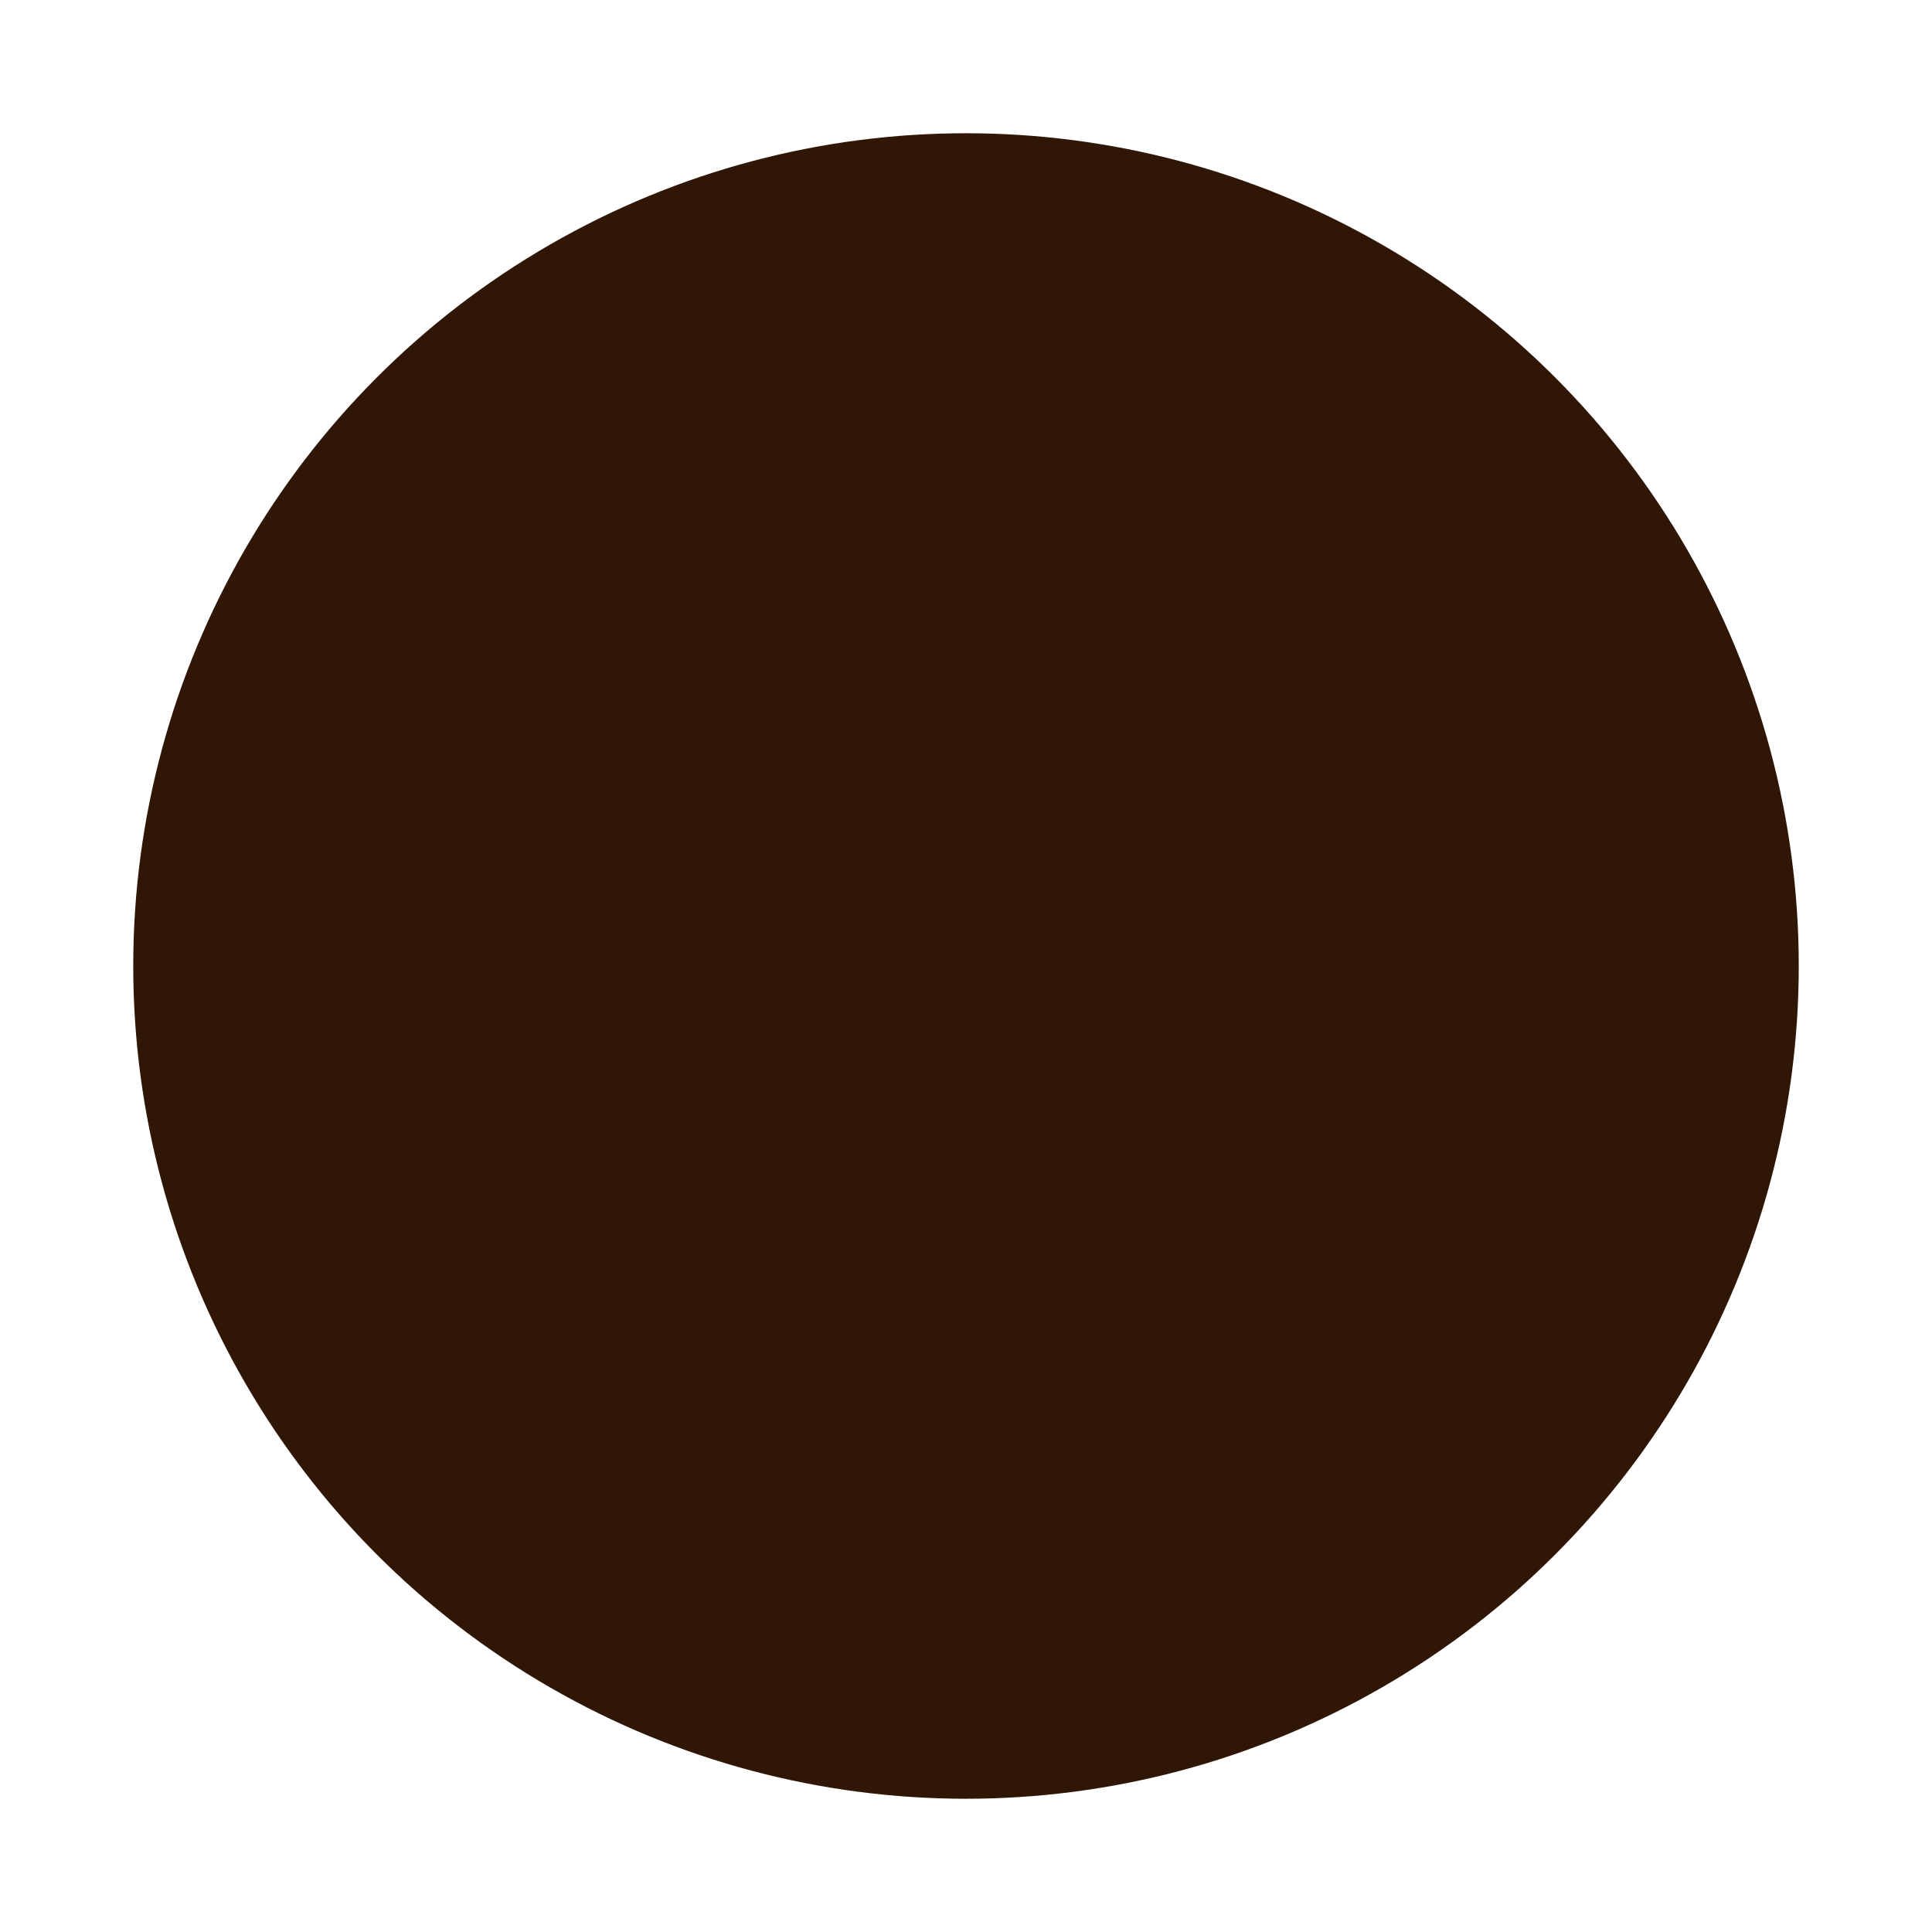 <?xml version="1.0" encoding="UTF-8"?>

<svg xmlns="http://www.w3.org/2000/svg" version="1.2" baseProfile="tiny" xml:space="preserve" style="shape-rendering:geometricPrecision; fill-rule:evenodd;" width="2.32mm" height="2.32mm" viewBox="-1.16 -1.16 2.32 2.32">
  <title>EBLVRM11</title>
  <desc>point of origin for an offset EBL or VRM</desc>
  <rect style="stroke:black;stroke-width:0.32;display:none;" fill="none" x="-1" y="-1" height="2" width="2"/>
  <rect style="stroke:blue;stroke-width:0.32;display:none;" fill="none" x="-1" y="-1" height="2" width="2"/>
  <circle style="fill:#301705;" cx="0" cy="0" r="1"/>
  <circle style="stroke:red;stroke-width:0.64;display:none;" fill="none" cx="0" cy="0" r="1"/>
</svg>
